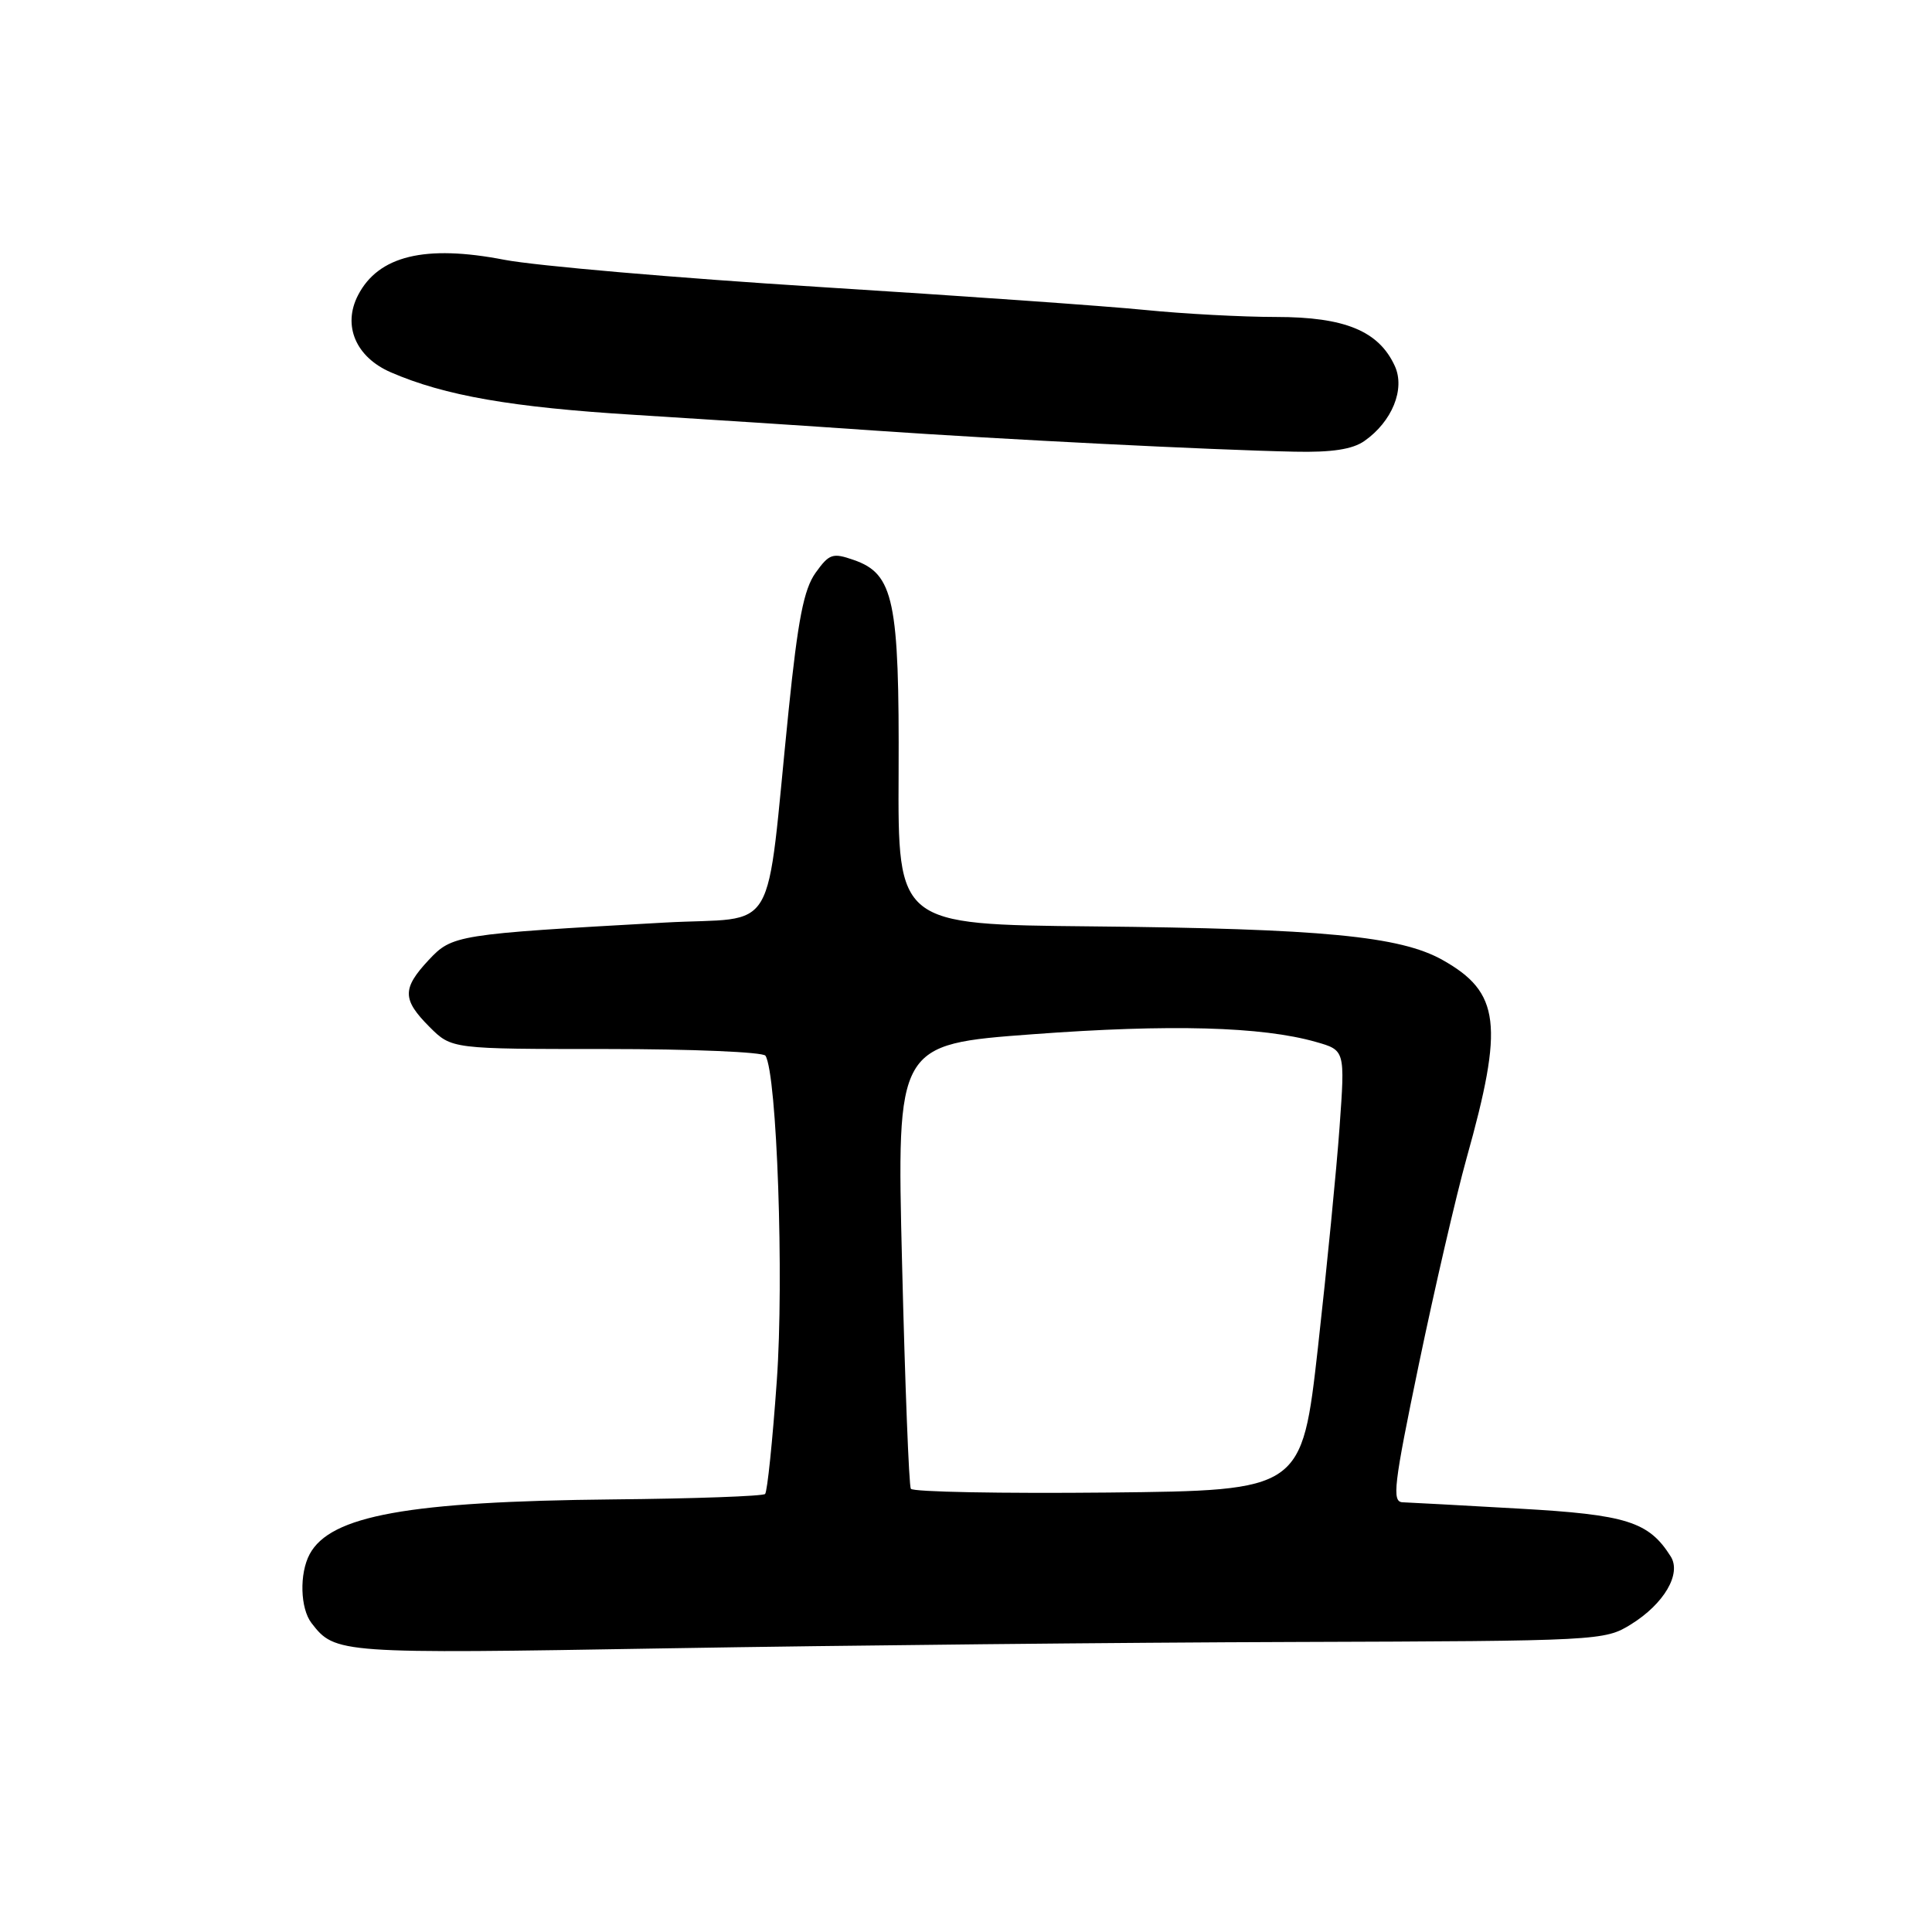 <?xml version="1.0" encoding="UTF-8" standalone="no"?>
<!DOCTYPE svg PUBLIC "-//W3C//DTD SVG 1.1//EN" "http://www.w3.org/Graphics/SVG/1.1/DTD/svg11.dtd" >
<svg xmlns="http://www.w3.org/2000/svg" xmlns:xlink="http://www.w3.org/1999/xlink" version="1.1" viewBox="0 0 256 256">
 <g >
 <path fill="currentColor"
d=" M 171.53 217.57 C 211.85 217.44 212.62 217.40 216.09 215.25 C 220.49 212.53 222.83 208.54 221.38 206.24 C 218.47 201.62 215.53 200.70 201.29 199.90 C 193.71 199.47 186.76 199.09 185.86 199.06 C 184.41 199.01 184.67 196.83 188.01 180.75 C 190.10 170.71 192.94 158.45 194.32 153.50 C 199.30 135.74 198.78 131.49 191.14 127.20 C 185.52 124.04 175.19 123.05 144.61 122.75 C 118.97 122.50 118.97 122.50 119.07 102.41 C 119.17 79.56 118.44 76.04 113.13 74.20 C 110.32 73.22 109.88 73.37 108.06 75.91 C 106.51 78.09 105.73 82.09 104.50 94.10 C 101.35 124.91 103.41 121.39 88.00 122.25 C 60.46 123.79 59.92 123.88 56.80 127.21 C 53.27 131.00 53.29 132.44 56.92 136.08 C 59.85 139.00 59.85 139.00 80.36 139.00 C 91.65 139.00 101.13 139.40 101.43 139.89 C 102.95 142.35 103.90 169.41 102.93 182.95 C 102.37 190.91 101.67 197.67 101.38 197.96 C 101.08 198.25 91.99 198.58 81.17 198.68 C 54.09 198.95 43.77 200.82 41.03 205.94 C 39.65 208.52 39.78 213.13 41.28 215.07 C 44.41 219.12 44.84 219.15 88.50 218.41 C 111.60 218.02 148.96 217.64 171.53 217.57 Z  M 180.78 58.44 C 184.46 55.87 186.21 51.56 184.83 48.52 C 182.71 43.86 178.21 42.00 169.09 42.00 C 164.60 42.00 156.78 41.58 151.71 41.07 C 146.64 40.56 127.20 39.19 108.50 38.02 C 89.80 36.85 71.04 35.23 66.81 34.42 C 56.32 32.39 50.14 33.89 47.44 39.12 C 45.36 43.14 47.15 47.33 51.80 49.34 C 58.94 52.43 67.79 53.97 84.07 54.97 C 93.11 55.53 107.47 56.46 116.00 57.06 C 132.92 58.23 160.42 59.62 171.53 59.85 C 176.47 59.96 179.21 59.54 180.78 58.44 Z  M 120.69 197.27 C 120.44 196.85 119.92 183.42 119.53 167.44 C 118.81 138.38 118.81 138.38 136.87 137.04 C 155.03 135.69 167.21 136.02 174.36 138.06 C 178.23 139.16 178.23 139.16 177.50 149.33 C 177.10 154.92 175.81 168.05 174.64 178.50 C 172.50 197.50 172.50 197.50 146.82 197.77 C 132.70 197.91 120.94 197.69 120.69 197.27 Z "/>
</g>
</svg>